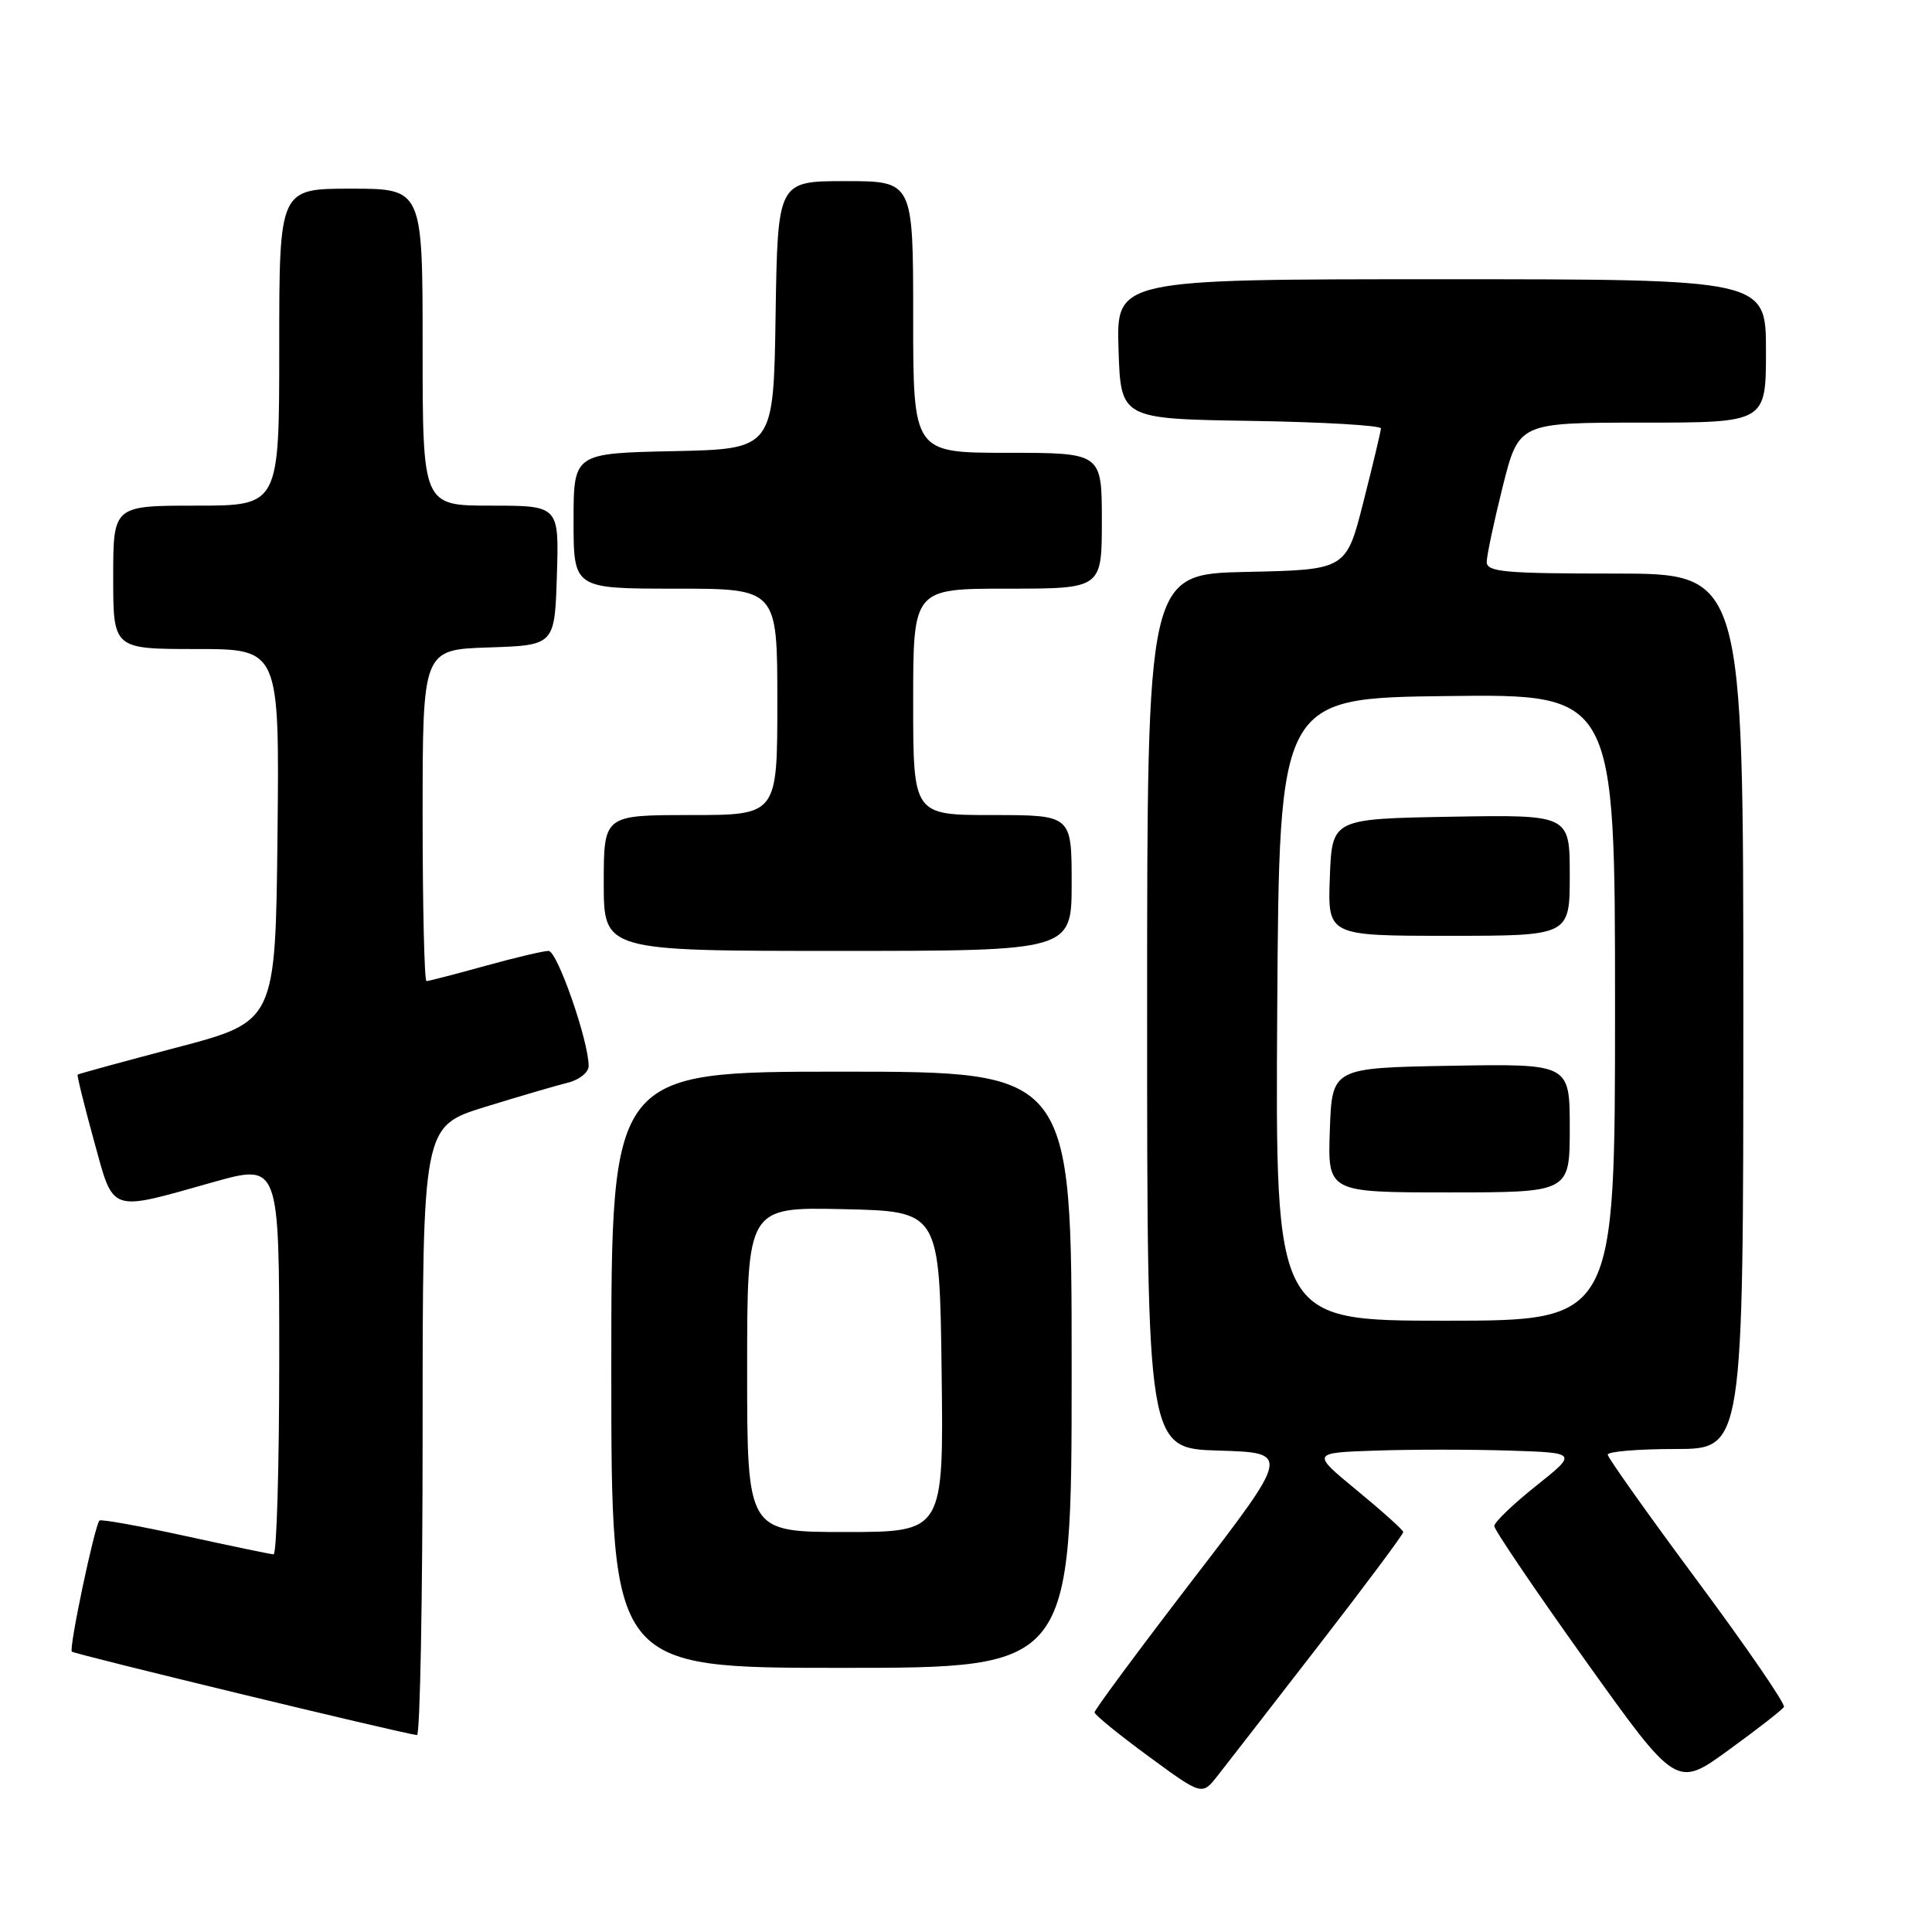 <?xml version="1.0" encoding="UTF-8" standalone="no"?>
<!DOCTYPE svg PUBLIC "-//W3C//DTD SVG 1.1//EN" "http://www.w3.org/Graphics/SVG/1.1/DTD/svg11.dtd" >
<svg xmlns="http://www.w3.org/2000/svg" xmlns:xlink="http://www.w3.org/1999/xlink" version="1.1" viewBox="0 0 256 256">
 <g >
 <path fill="currentColor"
d=" M 174.67 218.11 C 180.89 210.08 185.96 203.28 185.94 203.00 C 185.91 202.72 183.16 200.25 179.82 197.50 C 173.75 192.50 173.75 192.50 182.32 192.21 C 187.04 192.05 194.98 192.05 199.97 192.21 C 209.04 192.50 209.04 192.50 203.52 196.90 C 200.48 199.32 198.00 201.71 198.00 202.21 C 198.00 202.71 203.43 210.72 210.07 220.02 C 222.14 236.92 222.14 236.92 229.05 231.89 C 232.86 229.13 236.15 226.56 236.38 226.18 C 236.61 225.81 231.46 218.30 224.93 209.50 C 218.40 200.70 213.05 193.16 213.03 192.75 C 213.01 192.34 217.05 192.00 222.00 192.00 C 231.00 192.00 231.00 192.00 231.00 134.00 C 231.00 76.00 231.00 76.00 214.00 76.00 C 199.38 76.00 197.00 75.79 197.00 74.46 C 197.00 73.62 197.96 69.12 199.12 64.46 C 201.25 56.00 201.25 56.00 217.62 56.00 C 234.00 56.00 234.00 56.00 234.00 46.50 C 234.00 37.00 234.00 37.00 190.96 37.00 C 147.92 37.00 147.92 37.00 148.21 46.25 C 148.50 55.50 148.50 55.50 165.75 55.77 C 175.24 55.92 182.99 56.37 182.98 56.77 C 182.96 57.17 181.92 61.55 180.66 66.50 C 178.38 75.50 178.38 75.50 165.19 75.78 C 152.00 76.06 152.00 76.06 152.00 133.99 C 152.00 191.93 152.00 191.93 161.49 192.21 C 170.98 192.50 170.98 192.50 157.99 209.40 C 150.85 218.70 145.02 226.58 145.03 226.90 C 145.05 227.23 148.26 229.84 152.17 232.71 C 159.27 237.92 159.27 237.92 161.32 235.32 C 162.44 233.89 168.45 226.15 174.67 218.11 Z  M 56.00 189.62 C 56.00 149.24 56.00 149.24 64.25 146.68 C 68.79 145.28 73.74 143.83 75.25 143.46 C 76.76 143.09 78.00 142.09 78.00 141.25 C 78.00 137.93 73.84 126.00 72.69 126.00 C 72.01 126.00 68.21 126.90 64.24 128.00 C 60.27 129.10 56.79 130.00 56.51 130.00 C 56.23 130.00 56.00 120.12 56.00 108.04 C 56.00 86.08 56.00 86.08 64.75 85.79 C 73.50 85.50 73.50 85.50 73.79 76.25 C 74.08 67.00 74.08 67.00 65.04 67.00 C 56.00 67.00 56.00 67.00 56.00 46.00 C 56.00 25.00 56.00 25.00 46.50 25.00 C 37.00 25.00 37.00 25.00 37.00 46.00 C 37.00 67.00 37.00 67.00 26.00 67.00 C 15.00 67.00 15.00 67.00 15.00 76.50 C 15.00 86.00 15.00 86.00 26.02 86.00 C 37.03 86.00 37.03 86.00 36.77 110.68 C 36.50 135.35 36.50 135.35 23.50 138.78 C 16.35 140.66 10.41 142.29 10.29 142.39 C 10.18 142.50 11.14 146.39 12.42 151.04 C 15.13 160.87 14.28 160.57 28.25 156.64 C 37.00 154.19 37.00 154.19 37.00 180.09 C 37.00 194.34 36.66 205.98 36.25 205.96 C 35.84 205.94 30.56 204.84 24.53 203.52 C 18.49 202.20 13.39 201.28 13.18 201.48 C 12.54 202.13 9.10 218.43 9.52 218.85 C 9.86 219.19 53.09 229.65 55.25 229.91 C 55.66 229.96 56.00 211.83 56.00 189.62 Z  M 142.00 181.50 C 142.00 142.00 142.00 142.00 111.50 142.00 C 81.00 142.00 81.00 142.00 81.00 181.50 C 81.00 221.00 81.00 221.00 111.50 221.00 C 142.00 221.00 142.00 221.00 142.00 181.50 Z  M 142.00 117.00 C 142.00 108.00 142.00 108.00 131.50 108.00 C 121.00 108.00 121.00 108.00 121.00 93.00 C 121.00 78.00 121.00 78.00 133.50 78.00 C 146.00 78.00 146.00 78.00 146.00 69.00 C 146.00 60.00 146.00 60.00 133.50 60.00 C 121.00 60.00 121.00 60.00 121.00 42.00 C 121.00 24.00 121.00 24.00 112.02 24.00 C 103.05 24.00 103.05 24.00 102.77 41.75 C 102.50 59.50 102.50 59.50 89.25 59.78 C 76.00 60.06 76.00 60.06 76.00 69.03 C 76.00 78.00 76.00 78.00 89.50 78.00 C 103.00 78.00 103.00 78.00 103.00 93.00 C 103.00 108.00 103.00 108.00 91.50 108.00 C 80.00 108.00 80.00 108.00 80.00 117.00 C 80.00 126.00 80.00 126.00 111.00 126.00 C 142.00 126.00 142.00 126.00 142.00 117.00 Z  M 169.24 133.75 C 169.50 92.50 169.50 92.50 191.75 92.23 C 214.00 91.96 214.00 91.96 214.00 133.48 C 214.00 175.00 214.00 175.00 191.49 175.00 C 168.98 175.00 168.98 175.00 169.24 133.75 Z  M 208.00 149.47 C 208.00 140.95 208.00 140.95 192.25 141.22 C 176.50 141.50 176.50 141.50 176.21 149.75 C 175.92 158.00 175.92 158.00 191.96 158.00 C 208.00 158.00 208.00 158.00 208.00 149.47 Z  M 208.00 115.97 C 208.00 107.95 208.00 107.95 192.25 108.22 C 176.50 108.50 176.50 108.50 176.21 116.25 C 175.92 124.00 175.92 124.00 191.96 124.00 C 208.00 124.00 208.00 124.00 208.00 115.97 Z  M 99.00 181.47 C 99.00 159.94 99.00 159.94 111.75 160.22 C 124.50 160.50 124.50 160.50 124.77 181.75 C 125.04 203.00 125.04 203.00 112.02 203.00 C 99.00 203.00 99.00 203.00 99.00 181.47 Z "/>
</g>
</svg>